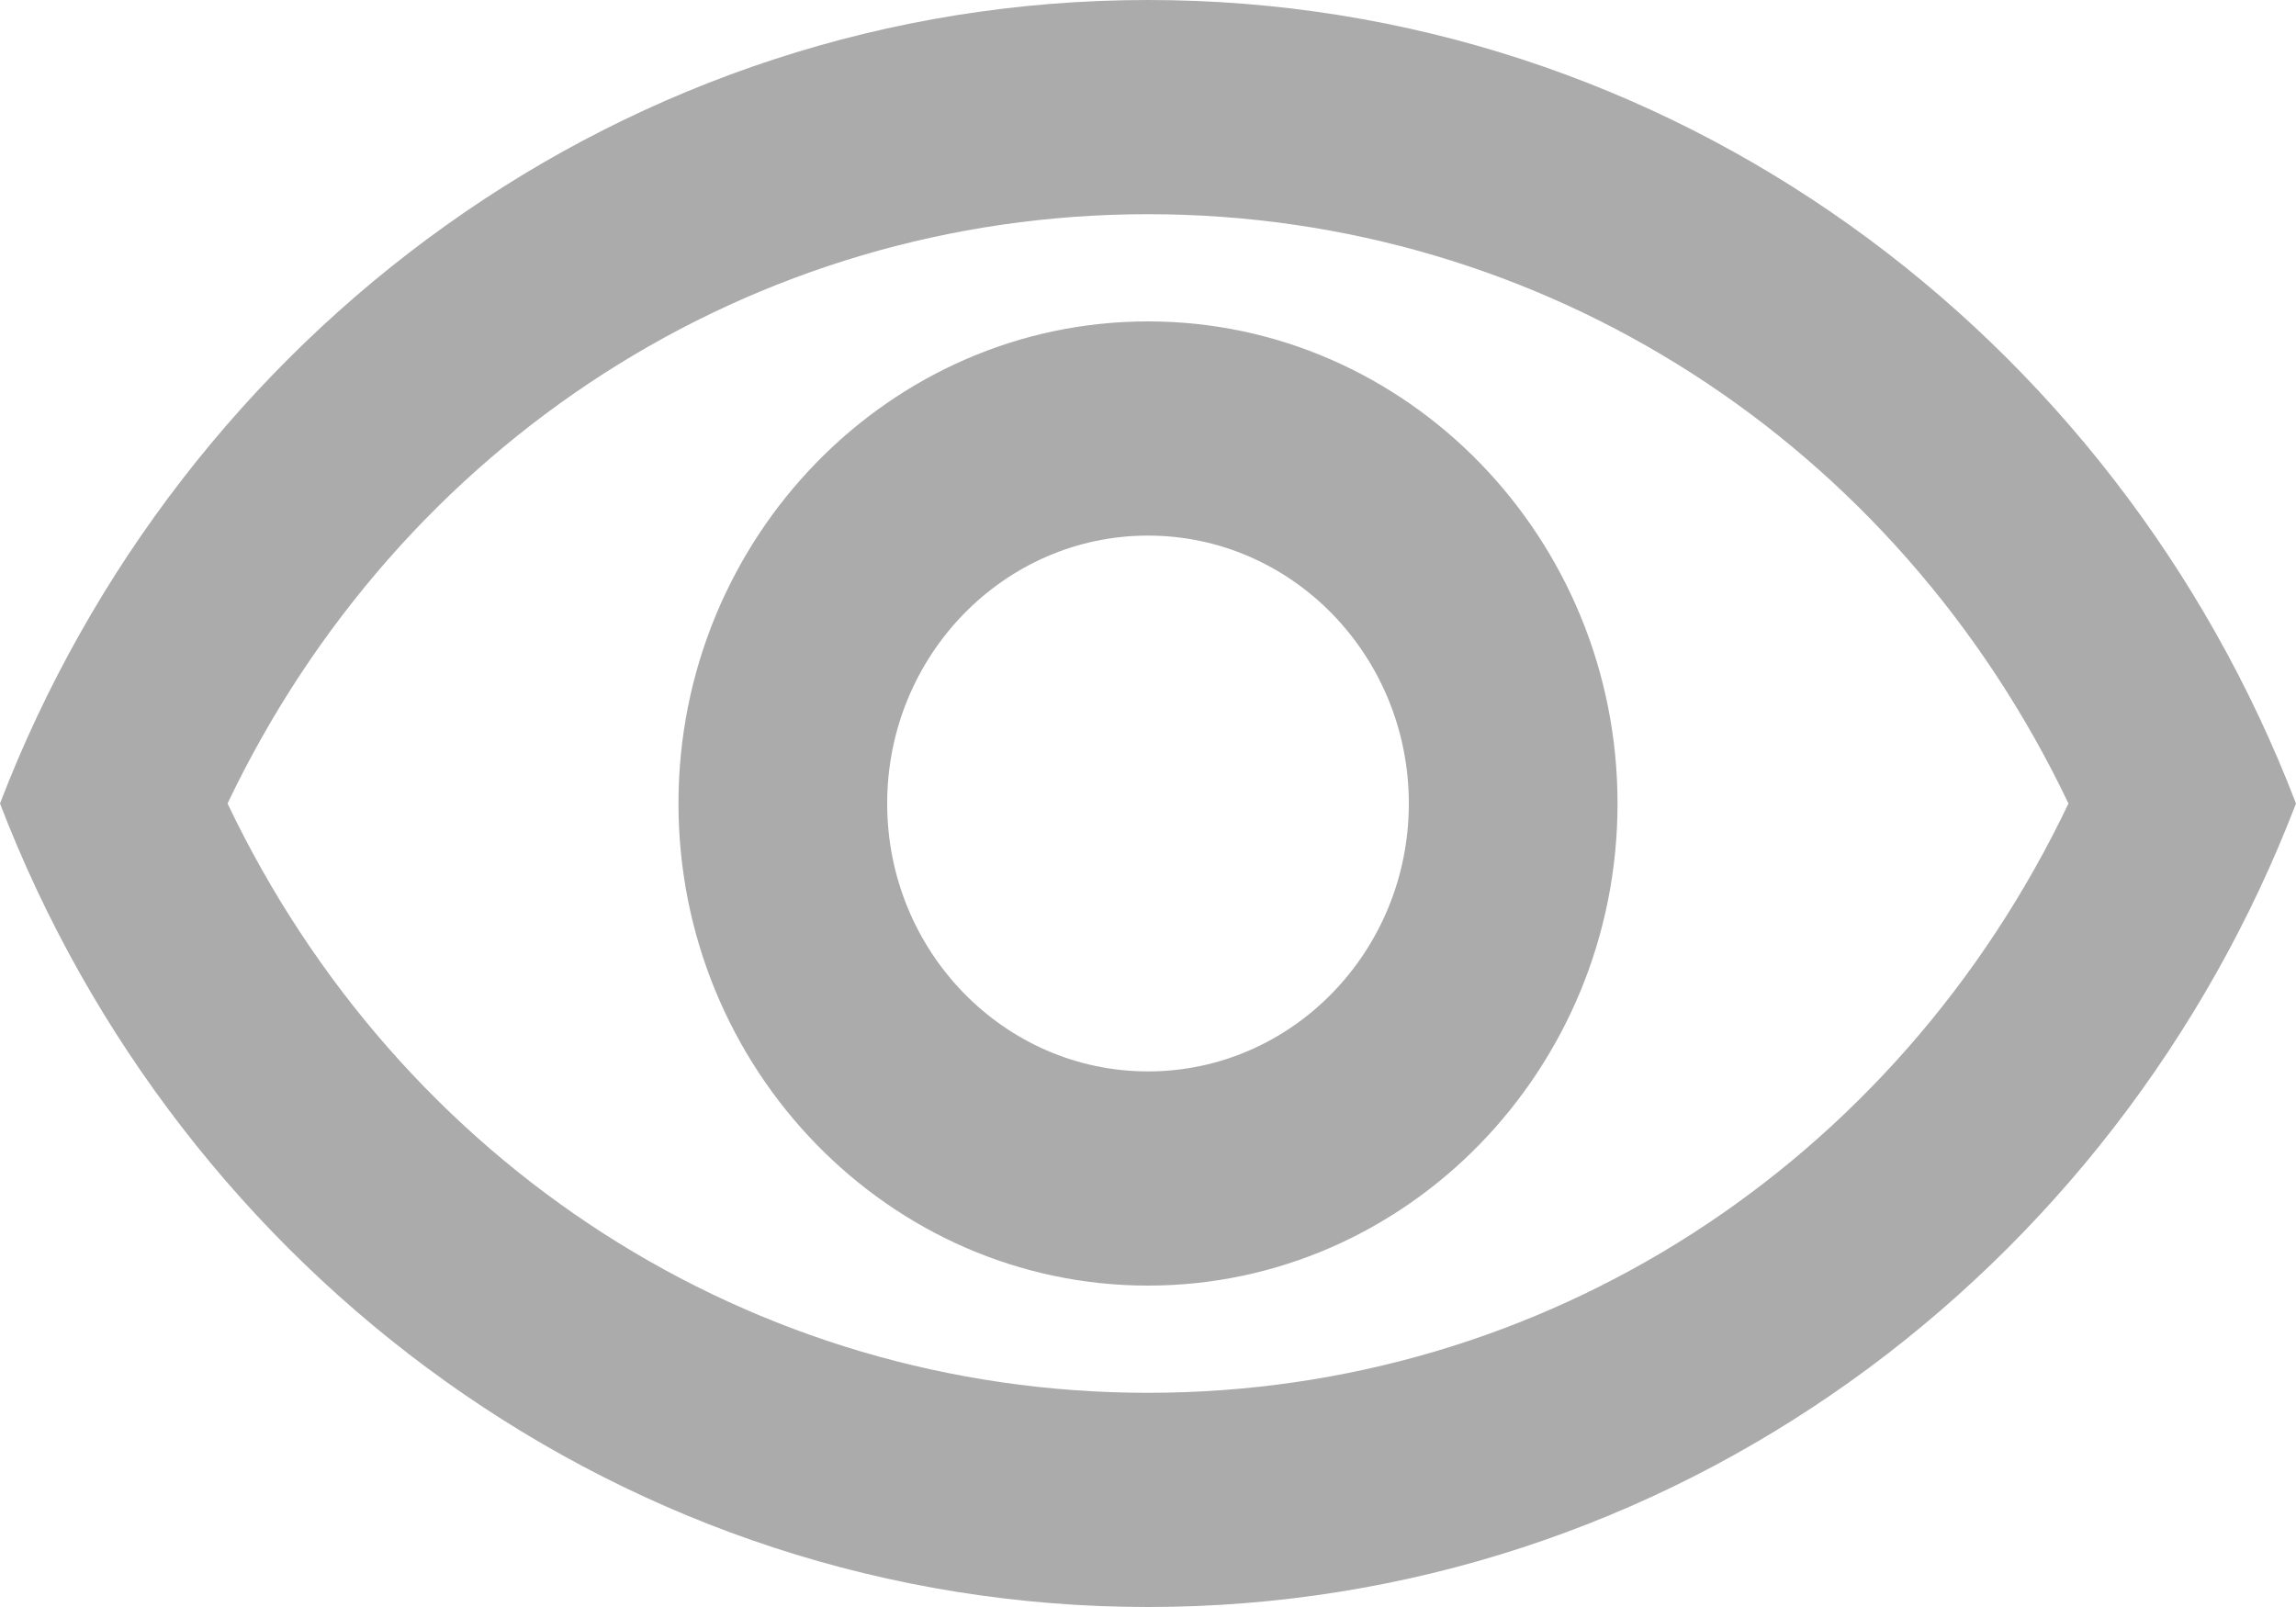 <svg width="10" height="7" viewBox="0 0 10 7" fill="none" xmlns="http://www.w3.org/2000/svg">
<path d="M5 0.933C6.723 0.933 8.259 1.927 9.009 3.5C8.259 5.073 6.727 6.067 5 6.067C3.273 6.067 1.741 5.073 0.991 3.5C1.741 1.927 3.277 0.933 5 0.933ZM5 0C2.727 0 0.786 1.451 0 3.5C0.786 5.549 2.727 7 5 7C7.273 7 9.214 5.549 10 3.5C9.214 1.451 7.273 0 5 0ZM5 2.333C5.627 2.333 6.136 2.856 6.136 3.5C6.136 4.144 5.627 4.667 5 4.667C4.373 4.667 3.864 4.144 3.864 3.5C3.864 2.856 4.373 2.333 5 2.333ZM5 1.4C3.873 1.4 2.955 2.343 2.955 3.5C2.955 4.657 3.873 5.6 5 5.6C6.127 5.6 7.045 4.657 7.045 3.5C7.045 2.343 6.127 1.4 5 1.4Z" fill="#ABABAB"/>
</svg>
